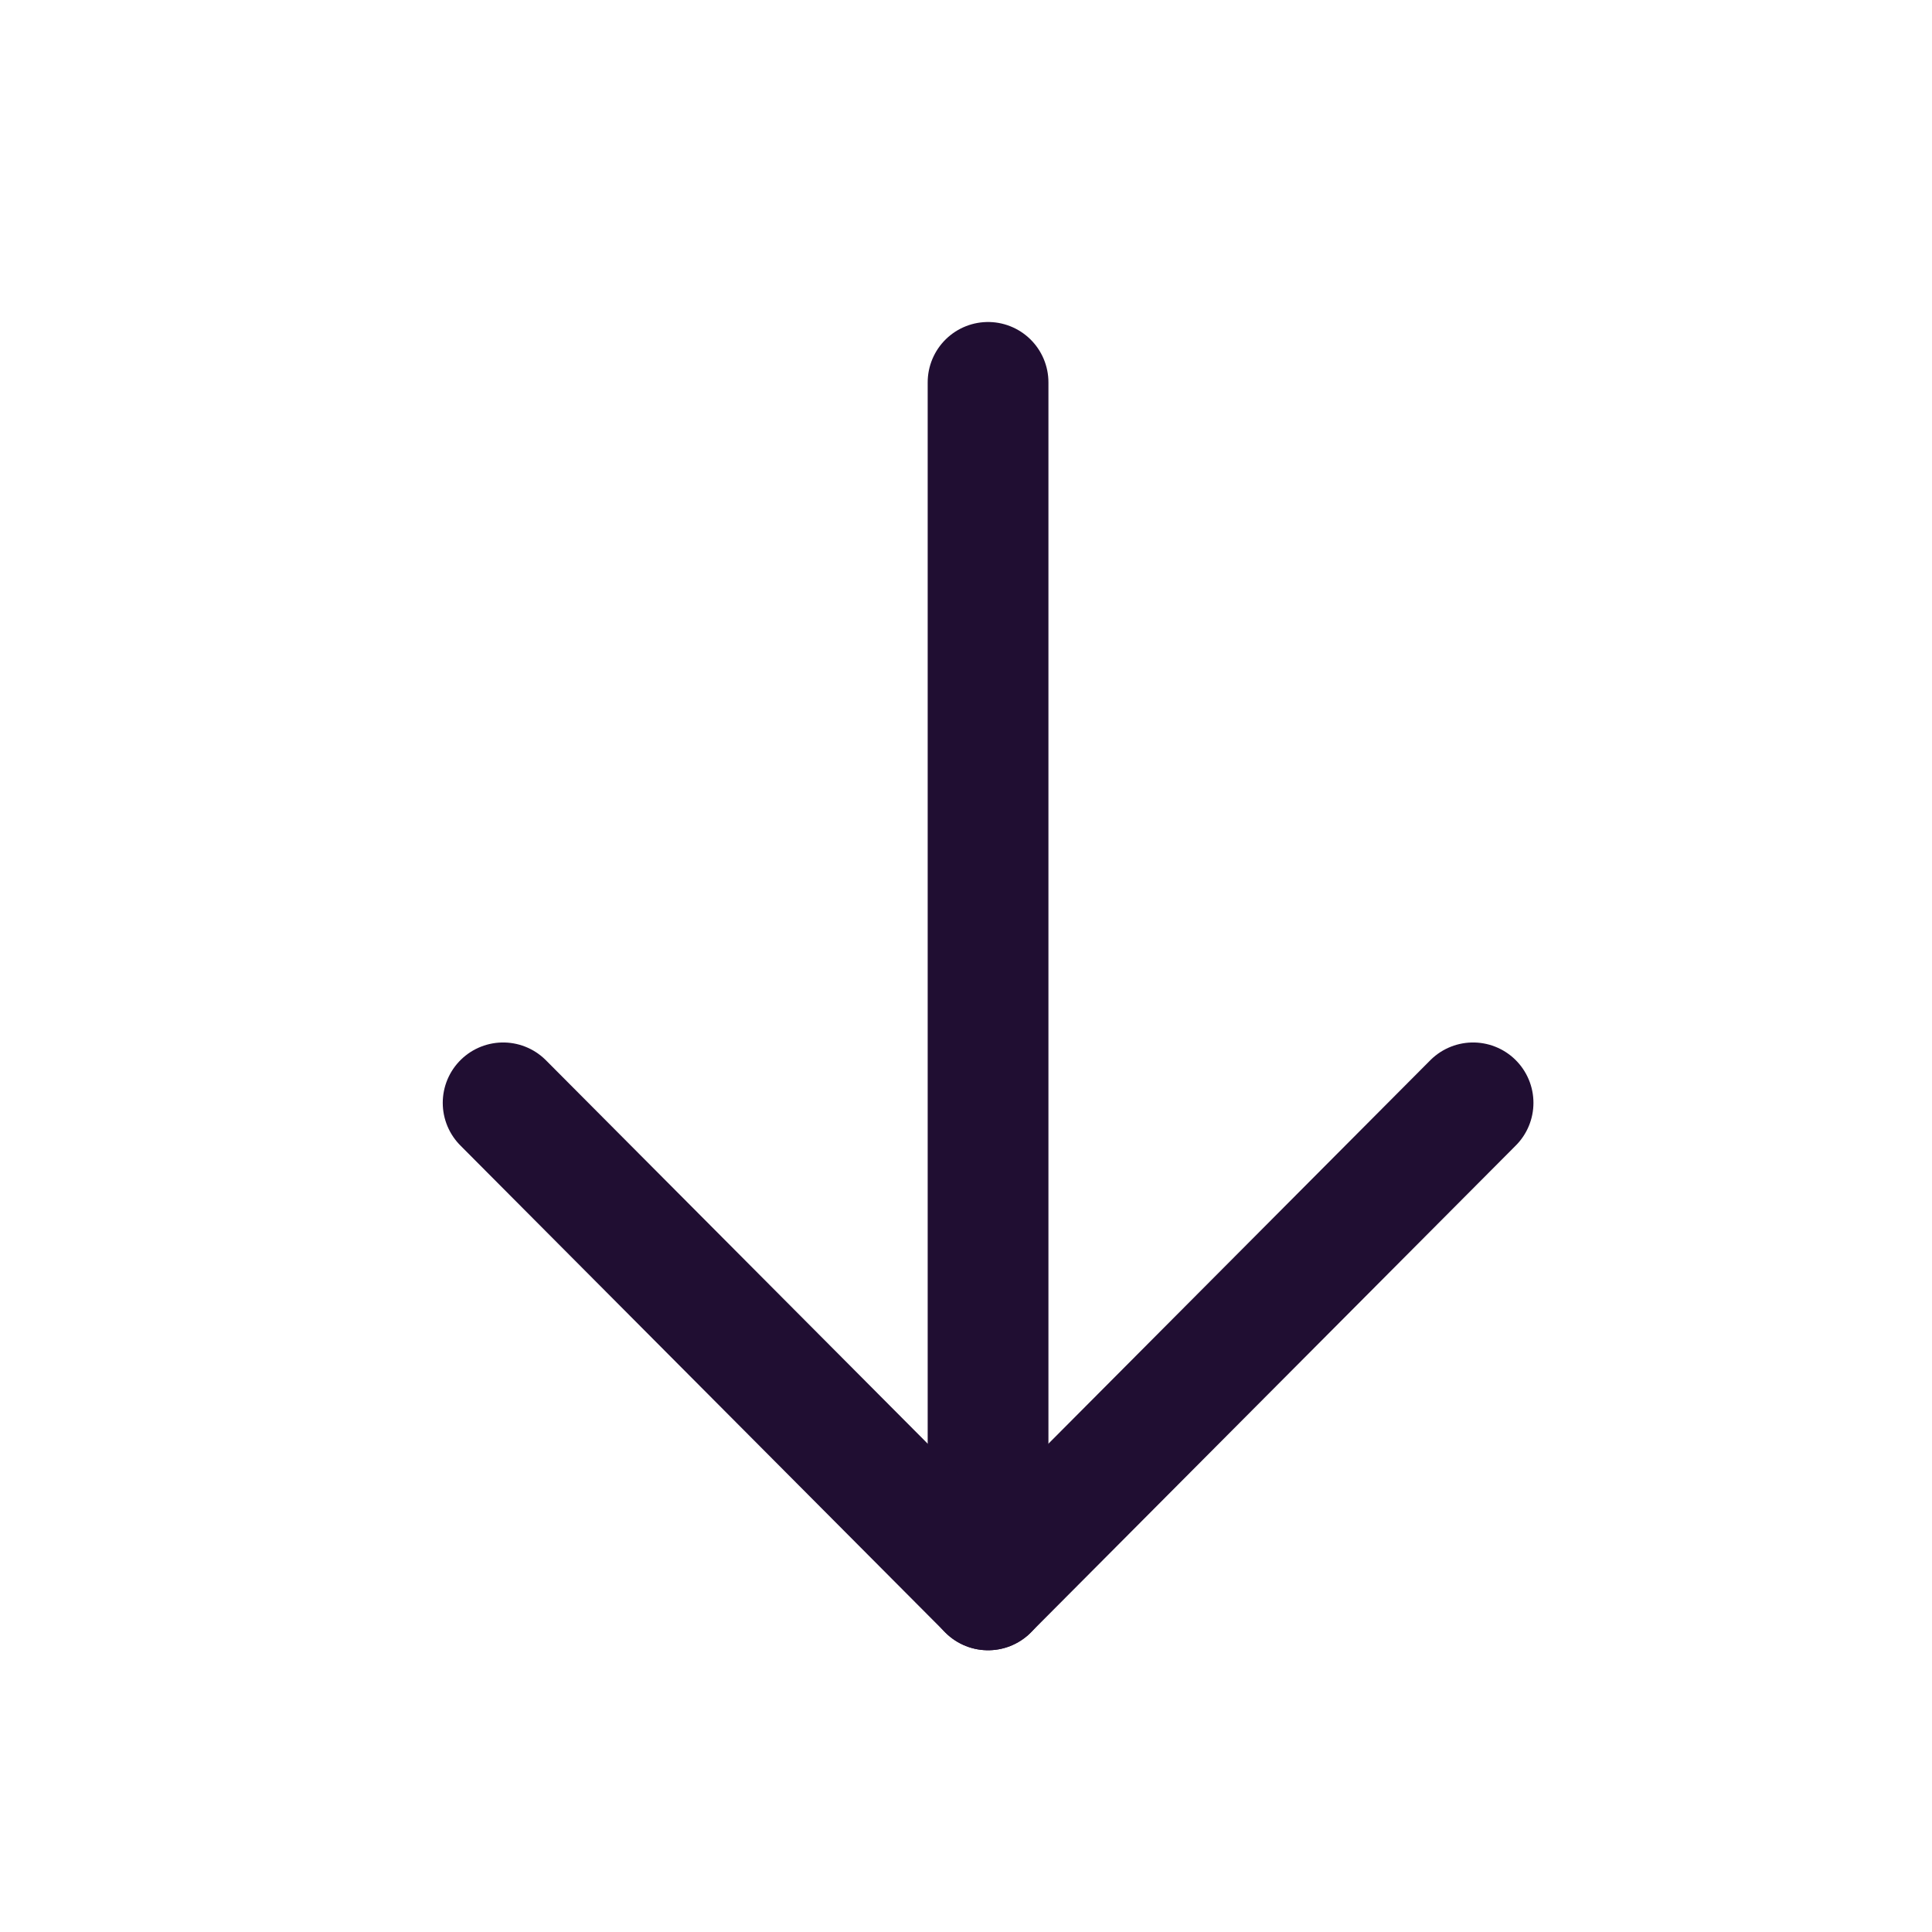 <svg width="24" height="24" viewBox="0 0 24 24" fill="none" xmlns="http://www.w3.org/2000/svg">
<path d="M12.274 19.75V4.75" stroke="#200E32" stroke-width="1.5" stroke-linecap="round" stroke-linejoin="round"/>
<path d="M18.299 13.7L12.274 19.75L6.25 13.7" stroke="#200E32" stroke-width="1.5" stroke-linecap="round" stroke-linejoin="round"/>
</svg>
